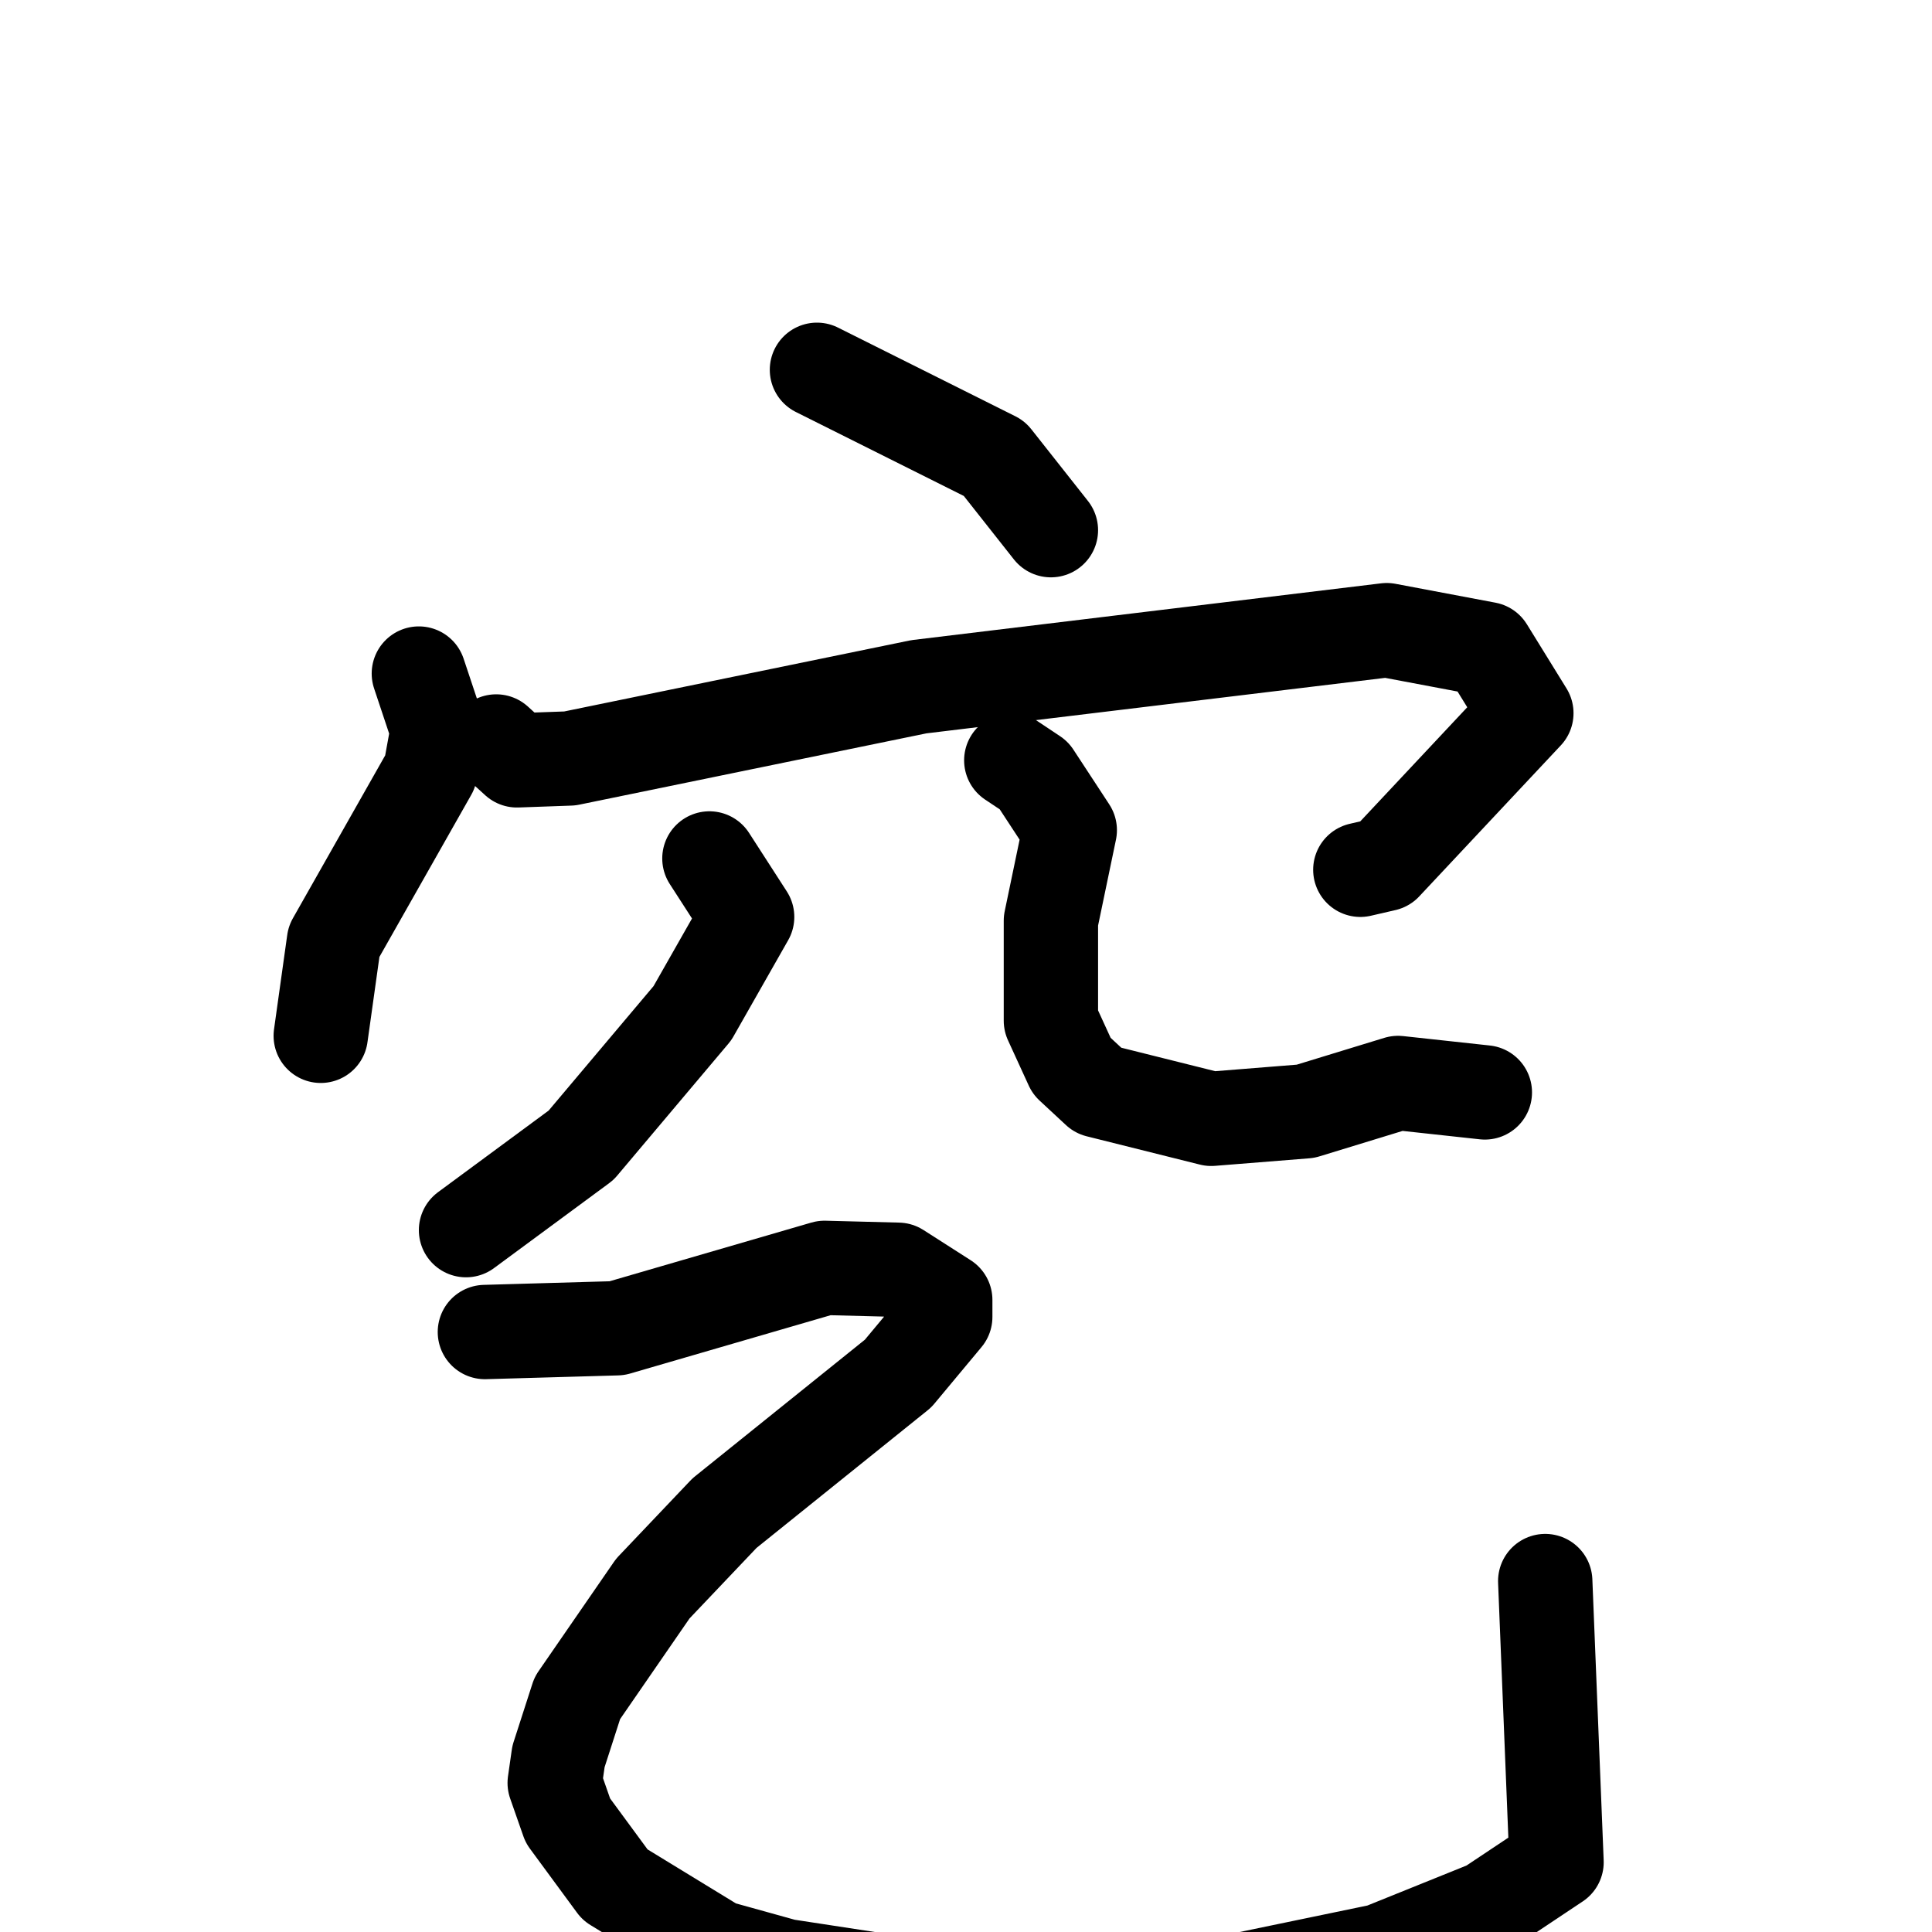 <svg xmlns="http://www.w3.org/2000/svg" viewBox="0 0 1024 1024">
  <g style="fill:none;stroke:#000000;stroke-width:50;stroke-linecap:round;stroke-linejoin:round;" transform="scale(1, 1) translate(0, 0)">
    <path d="M 433.0,196.0 L 527.0,243.0 L 557.0,281.0"/>
    <path d="M 222.0,357.0 L 232.0,387.0 L 228.0,409.0 L 177.0,499.0 L 170.0,549.0"/>
    <path d="M 263.0,393.0 L 274.0,403.0 L 302.0,402.0 L 487.0,364.0 L 735.0,334.0 L 788.0,344.0 L 809.0,378.0 L 734.0,458.0 L 721.0,461.0"/>
    <path d="M 376.0,455.0 L 396.0,486.0 L 367.0,537.0 L 308.0,607.0 L 247.0,652.0"/>
    <path d="M 536.0,403.0 L 548.0,411.0 L 567.0,440.0 L 557.0,488.0 L 557.0,541.0 L 568.0,565.0 L 582.0,578.0 L 642.0,593.0 L 692.0,589.0 L 741.0,574.0 L 787.0,579.0"/>
    <path d="M 257.0,706.0 L 327.0,704.0 L 437.0,672.0 L 476.0,673.0 L 501.0,689.0 L 501.0,698.0 L 476.0,728.0 L 384.0,802.0 L 346.0,842.0 L 306.0,900.0 L 296.0,931.0 L 294.0,945.0 L 301.0,965.0 L 326.0,999.0 L 380.0,1032.0 L 416.0,1042.0 L 501.0,1055.0 L 650.0,1051.0 L 732.0,1034.0 L 789.0,1011.0 L 825.0,987.0 L 819.0,838.0"/>
  </g>
</svg>
